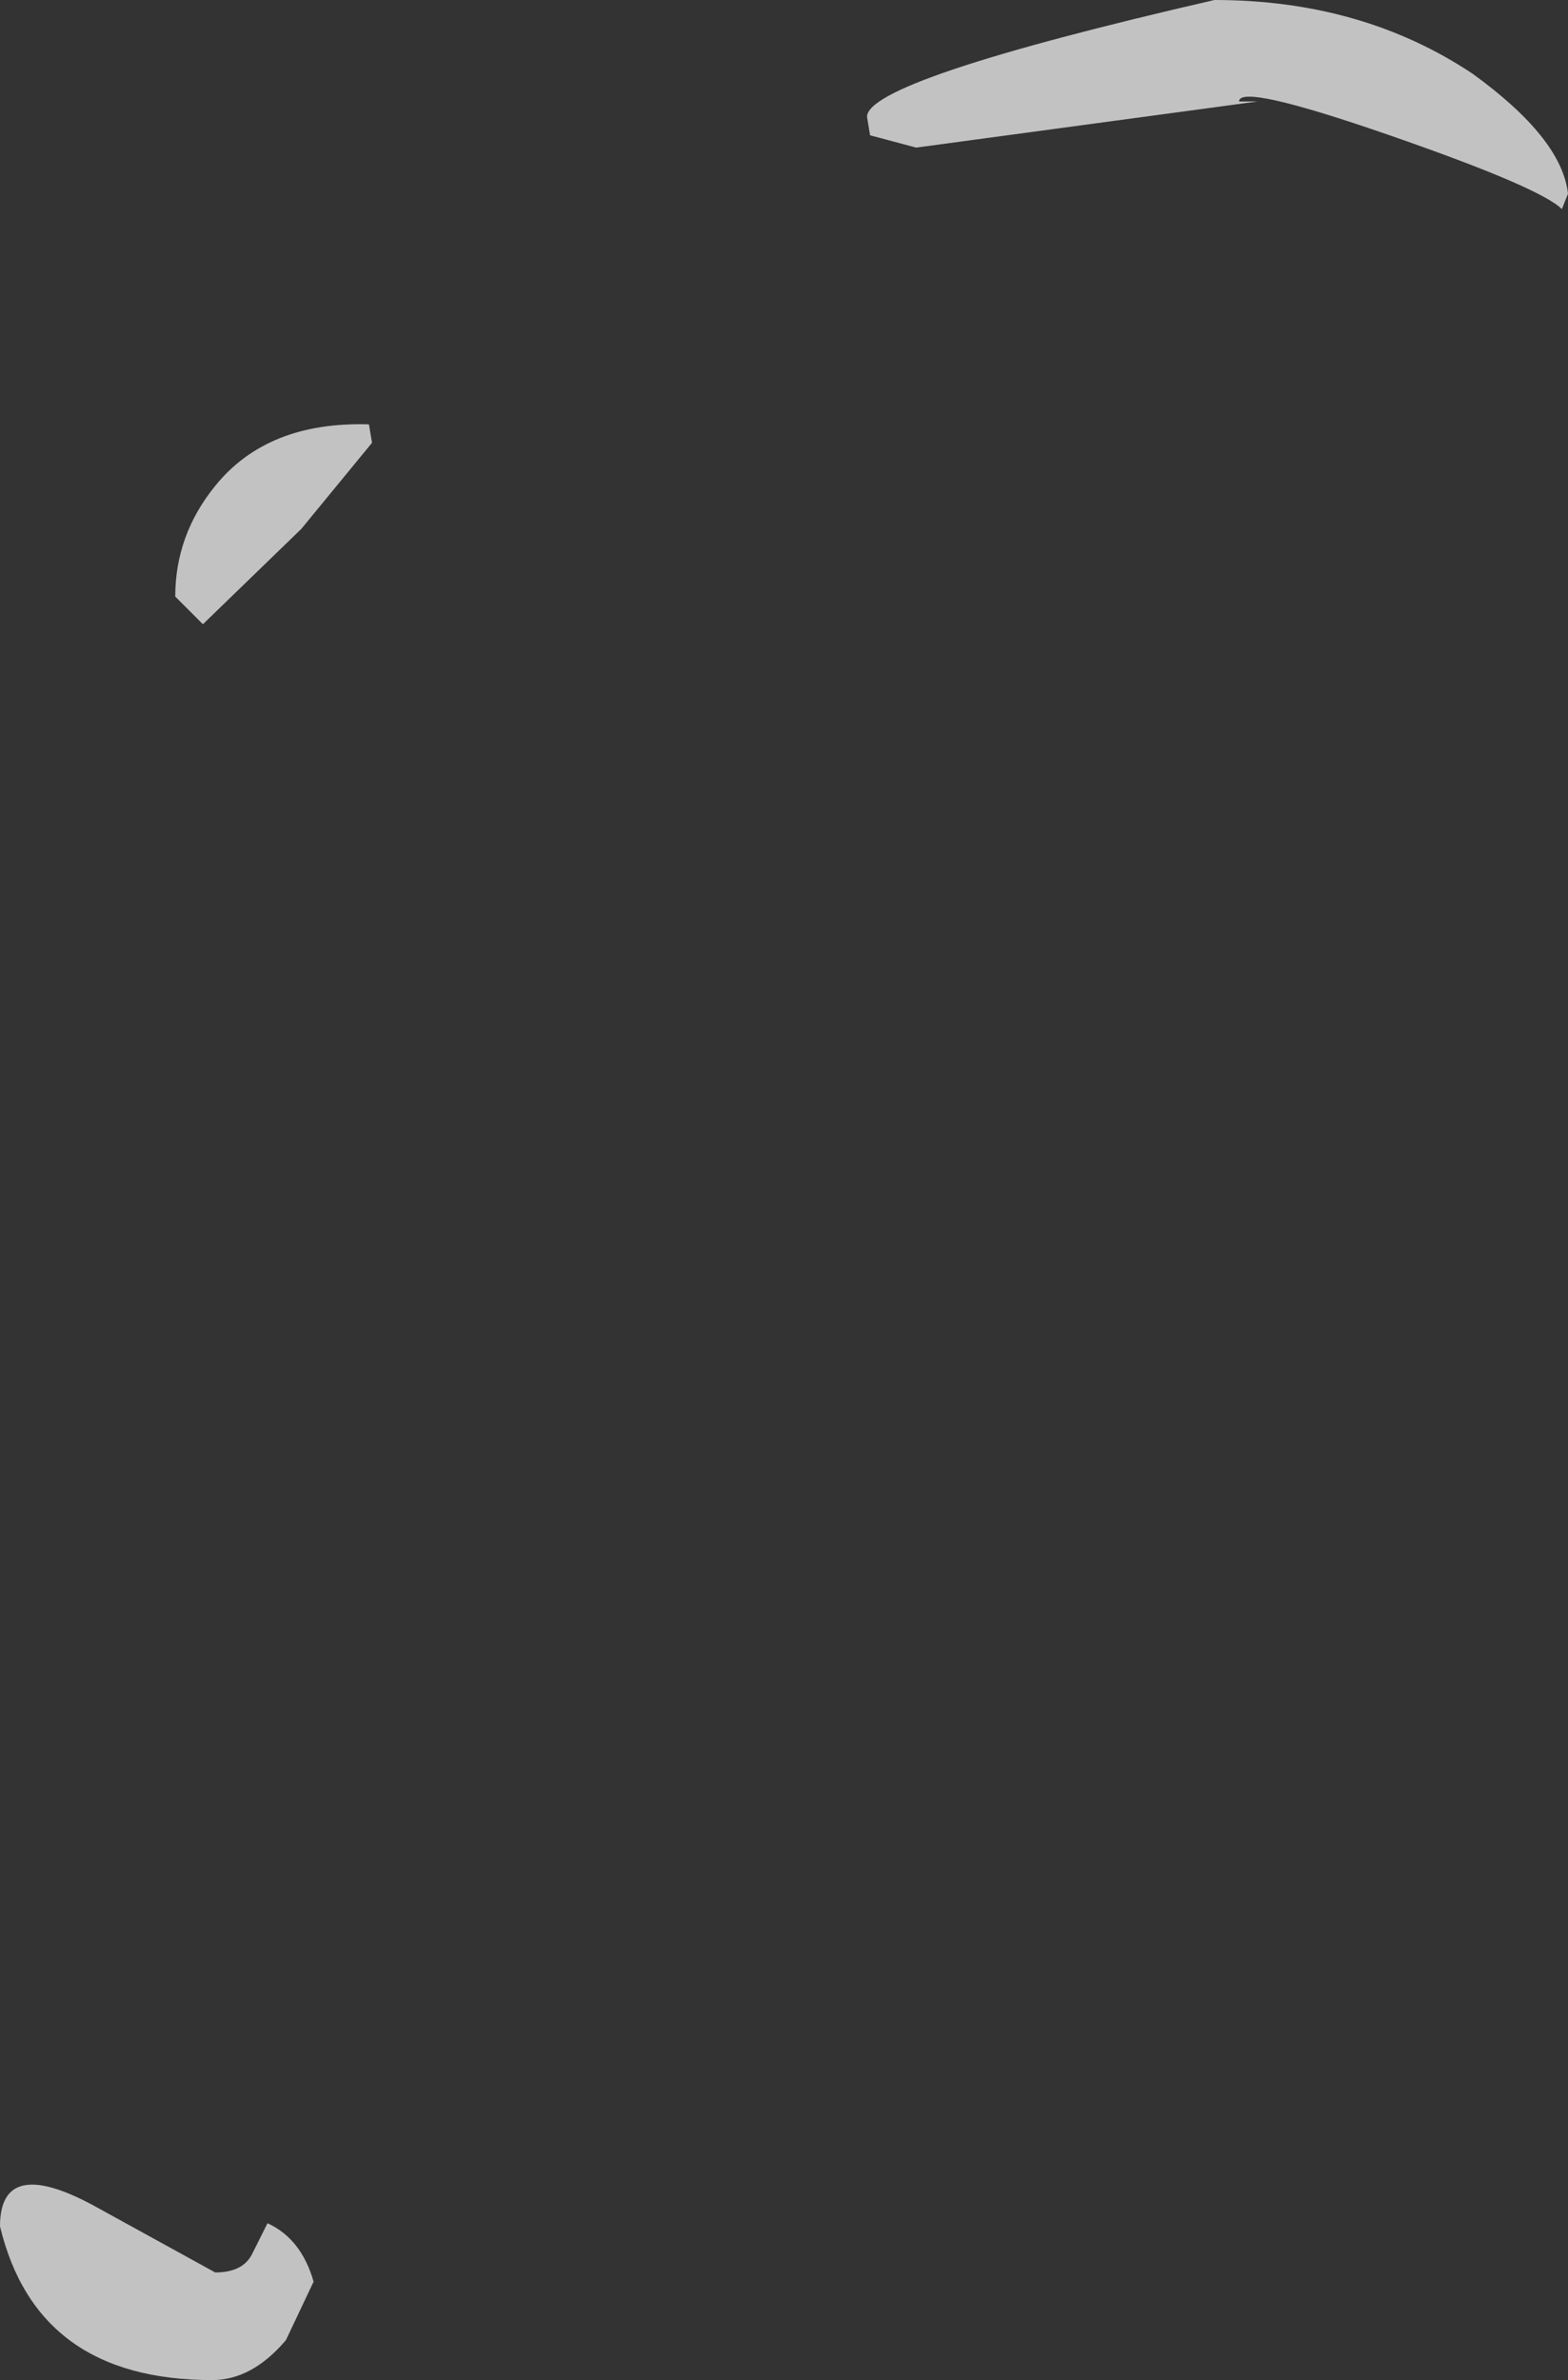 <?xml version="1.0" encoding="UTF-8" standalone="no"?>
<svg xmlns:ffdec="https://www.free-decompiler.com/flash" xmlns:xlink="http://www.w3.org/1999/xlink" ffdec:objectType="shape" height="38.7px" width="25.5px" xmlns="http://www.w3.org/2000/svg">
  <rect width="100%" height="100%" fill="#333333" stroke="none"/>
  <g transform="matrix(1.0, 0.0, 0.0, 1.0, -0.3, 21.45)">
    <path d="M14.45 -19.25 L14.4 -19.55 Q14.4 -20.15 20.05 -21.45 22.45 -21.45 24.25 -20.25 25.7 -19.2 25.8 -18.3 L25.7 -18.05 Q25.35 -18.4 22.9 -19.25 20.45 -20.1 20.45 -19.8 L20.75 -19.8 15.2 -19.05 14.45 -19.25 M6.35 -14.25 L5.2 -12.85 3.6 -11.3 3.15 -11.75 Q3.15 -12.75 3.8 -13.55 4.65 -14.6 6.3 -14.55 L6.35 -14.25 M4.4 15.2 L4.65 14.7 Q5.2 14.95 5.4 15.65 L4.95 16.6 Q4.4 17.25 3.75 17.25 0.9 17.25 0.3 14.75 0.3 13.6 1.8 14.4 L3.8 15.5 Q4.25 15.5 4.4 15.2" fill="#ffffff" fill-opacity="0.702" fill-rule="evenodd" stroke="none"/>
  </g>
</svg>
